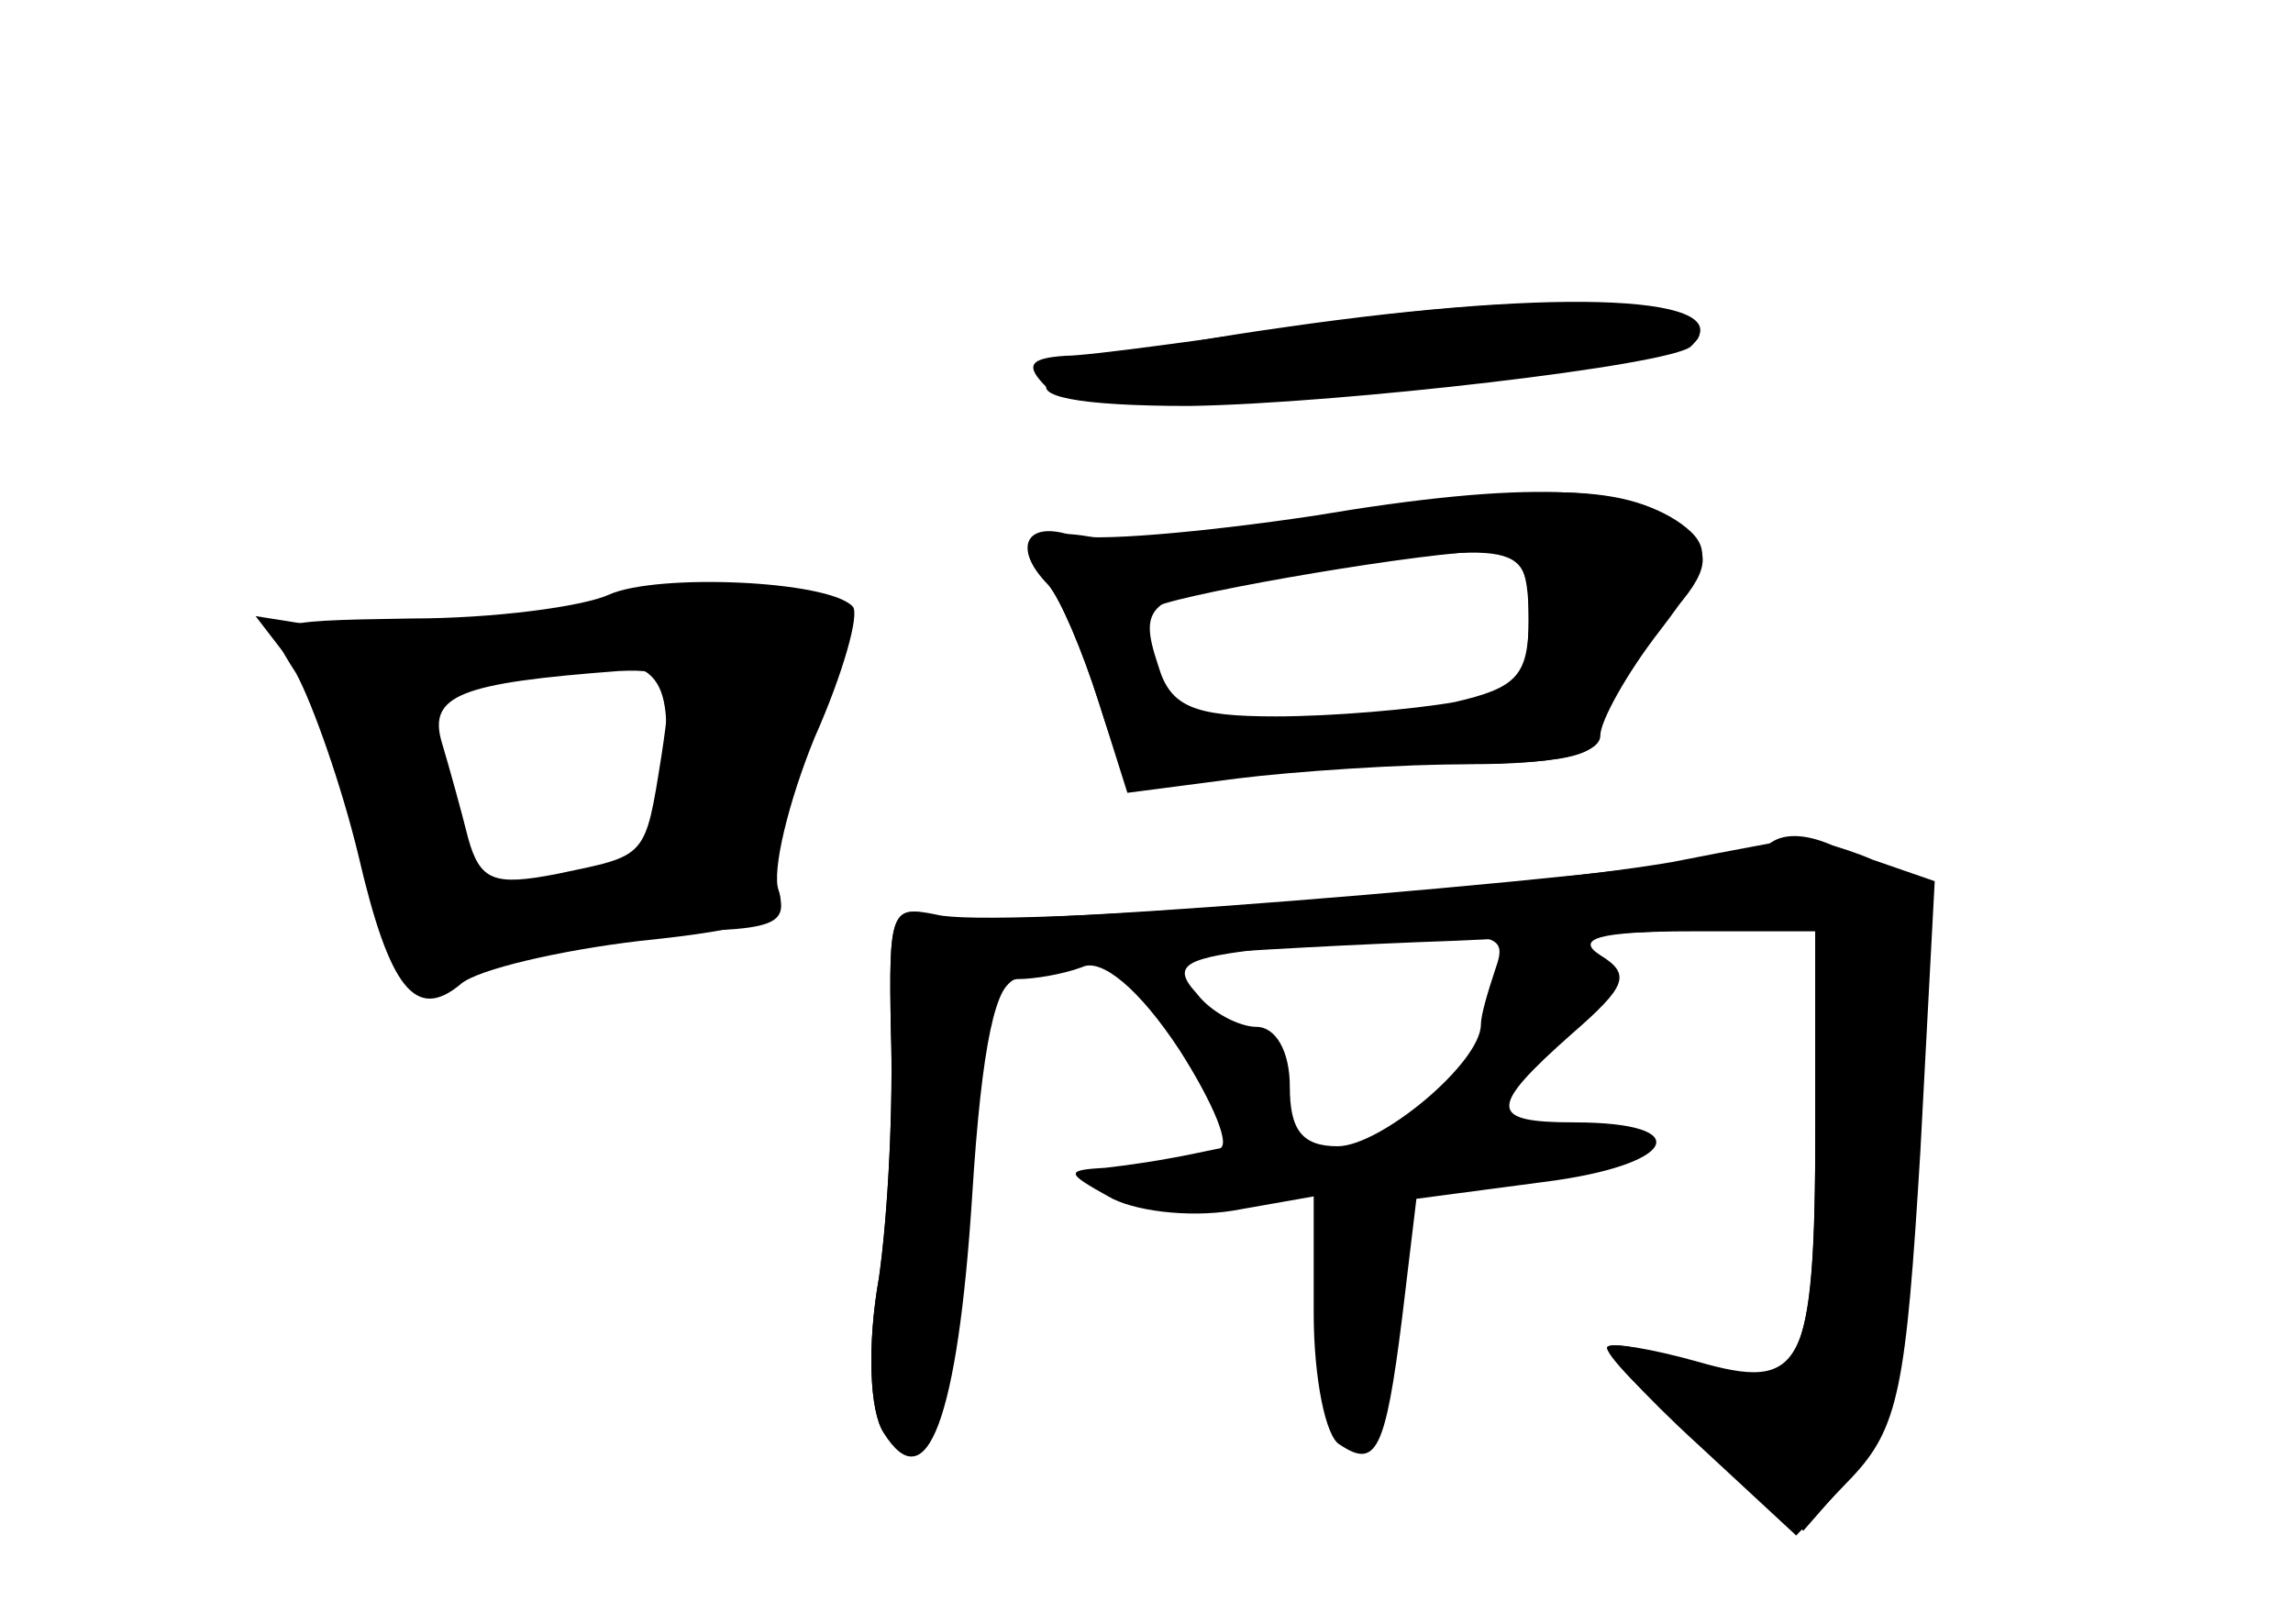 <?xml version="1.0" standalone="no"?>
<!DOCTYPE svg PUBLIC "-//W3C//DTD SVG 20010904//EN"
 "http://www.w3.org/TR/2001/REC-SVG-20010904/DTD/svg10.dtd">
<svg version="1.0" xmlns="http://www.w3.org/2000/svg"
 width="96pt" height="68pt" viewBox="0 0 96 68"
 preserveAspectRatio="xMidYMid meet">
<g transform="translate(0,68) scale(0.1,-0.1)" fill="#000000" stroke="none">
<g id="part-0" class="char-part">
  <path d="M555 545 c-49 -7 -99 -14 -109 -14 -15 -1 -17 -4 -8 -13 9 -9 42 -9
137 -1 114 10 146 16 134 27 -13 12 -75 12 -154 1z"/>
  <path d="M565 464 c-44 -8 -92 -12 -107 -9 -28 5 -35 -3 -19 -20 5 -6 14 -27
21 -49 11 -35 14 -38 42 -32 17 3 61 6 99 6 56 0 69 3 69 15 0 9 11 28 25 43
20 21 22 29 12 39 -20 20 -59 22 -142 7z m75 -44 c0 -33 -7 -36 -98 -43 -48
-4 -53 -2 -58 20 -4 13 -4 26 -2 28 5 5 102 22 136 24 18 1 22 -4 22 -29z"/>
  <path d="M255 431 c-11 -5 -48 -10 -83 -10 -62 -1 -62 -1 -48 -23 7 -13 19
-47 26 -76 13 -56 24 -70 43 -54 7 6 41 14 75 18 49 5 62 10 58 21 -3 8 4 37
15 64 12 27 19 52 16 55 -10 11 -82 14 -102 5z m22 -67 c-7 -44 -6 -42 -44
-50 -26 -5 -32 -3 -37 15 -3 12 -8 30 -11 40 -6 20 8 25 74 30 22 1 23 -2 18
-35z"/>
  <path d="M700 319 c-70 -12 -285 -28 -308 -22 -19 4 -20 1 -19 -49 1 -29 -1
-75 -5 -103 -5 -28 -4 -56 2 -65 18 -29 31 6 37 99 4 64 10 91 19 91 7 0 19 2
27 5 8 4 24 -9 41 -35 14 -22 22 -41 16 -41 -5 -1 -14 -3 -20 -4 -5 -1 -18 -3
-27 -4 -17 -1 -17 -2 1 -12 10 -6 33 -9 52 -6 l34 6 0 -49 c0 -27 5 -52 11
-55 15 -10 19 -3 26 53 l6 50 53 7 c56 7 65 25 13 25 -36 0 -36 6 -1 37 23 20
25 25 12 33 -11 7 0 10 38 10 l52 0 0 -82 c0 -102 -5 -111 -50 -98 -18 5 -35
8 -37 6 -2 -1 15 -20 38 -41 l41 -38 23 24 c20 21 23 38 29 137 l6 113 -26 9
c-14 6 -28 9 -32 9 -4 -1 -27 -5 -52 -10z m-74 -45 c-3 -9 -6 -19 -6 -23 0
-16 -42 -51 -60 -51 -15 0 -20 7 -20 25 0 15 -6 25 -14 25 -7 0 -19 6 -25 14
-11 12 -5 15 31 19 96 8 100 8 94 -9z"/>
</g>
<g id="part-1" class="char-part">
  <path d="M240 424 c-28 -9 -61 -13 -89 -9 l-44 7 20 -26 c12 -14 24 -46 27
-71 8 -48 21 -64 39 -46 6 6 40 11 75 11 59 0 63 2 57 20 -3 11 3 39 14 65 11
24 17 46 13 49 -22 12 -73 12 -112 0z m38 -70 c-3 -38 -4 -39 -44 -42 -41 -3
-42 -2 -48 34 -9 43 -2 51 44 56 46 4 52 -2 48 -48z"/>
</g>
<g id="part-2" class="char-part">
  <path d="M538 543 c-114 -16 -135 -33 -40 -33 63 1 202 17 210 25 22 21 -52
25 -170 8z"/>
</g>
<g id="part-3" class="char-part">
  <path d="M550 464 c-47 -7 -93 -11 -102 -8 -19 6 -24 -6 -9 -21 5 -6 14 -27
21 -49 l12 -38 46 6 c24 3 69 6 98 6 34 0 54 4 54 12 0 6 11 26 25 44 20 26
22 34 11 43 -22 18 -67 20 -156 5z m90 -43 c0 -24 -5 -29 -31 -35 -17 -3 -51
-6 -75 -6 -34 0 -44 4 -49 21 -9 27 -5 30 57 39 96 14 98 13 98 -19z"/>
</g>
<g id="part-4" class="char-part">
  <path d="M739 325 c-8 -8 -324 -35 -346 -29 -20 6 -21 3 -20 -48 1 -29 -1 -75
-5 -103 -5 -28 -4 -56 2 -65 18 -28 30 4 36 97 6 82 9 92 28 97 12 3 90 9 174
12 l152 7 0 -84 c0 -104 -6 -116 -51 -100 -18 6 -34 9 -36 7 -2 -2 15 -20 39
-40 l43 -37 21 24 c17 20 22 43 27 128 6 97 5 105 -15 122 -20 16 -40 22 -49
12z"/>
</g>
</g>
</svg>